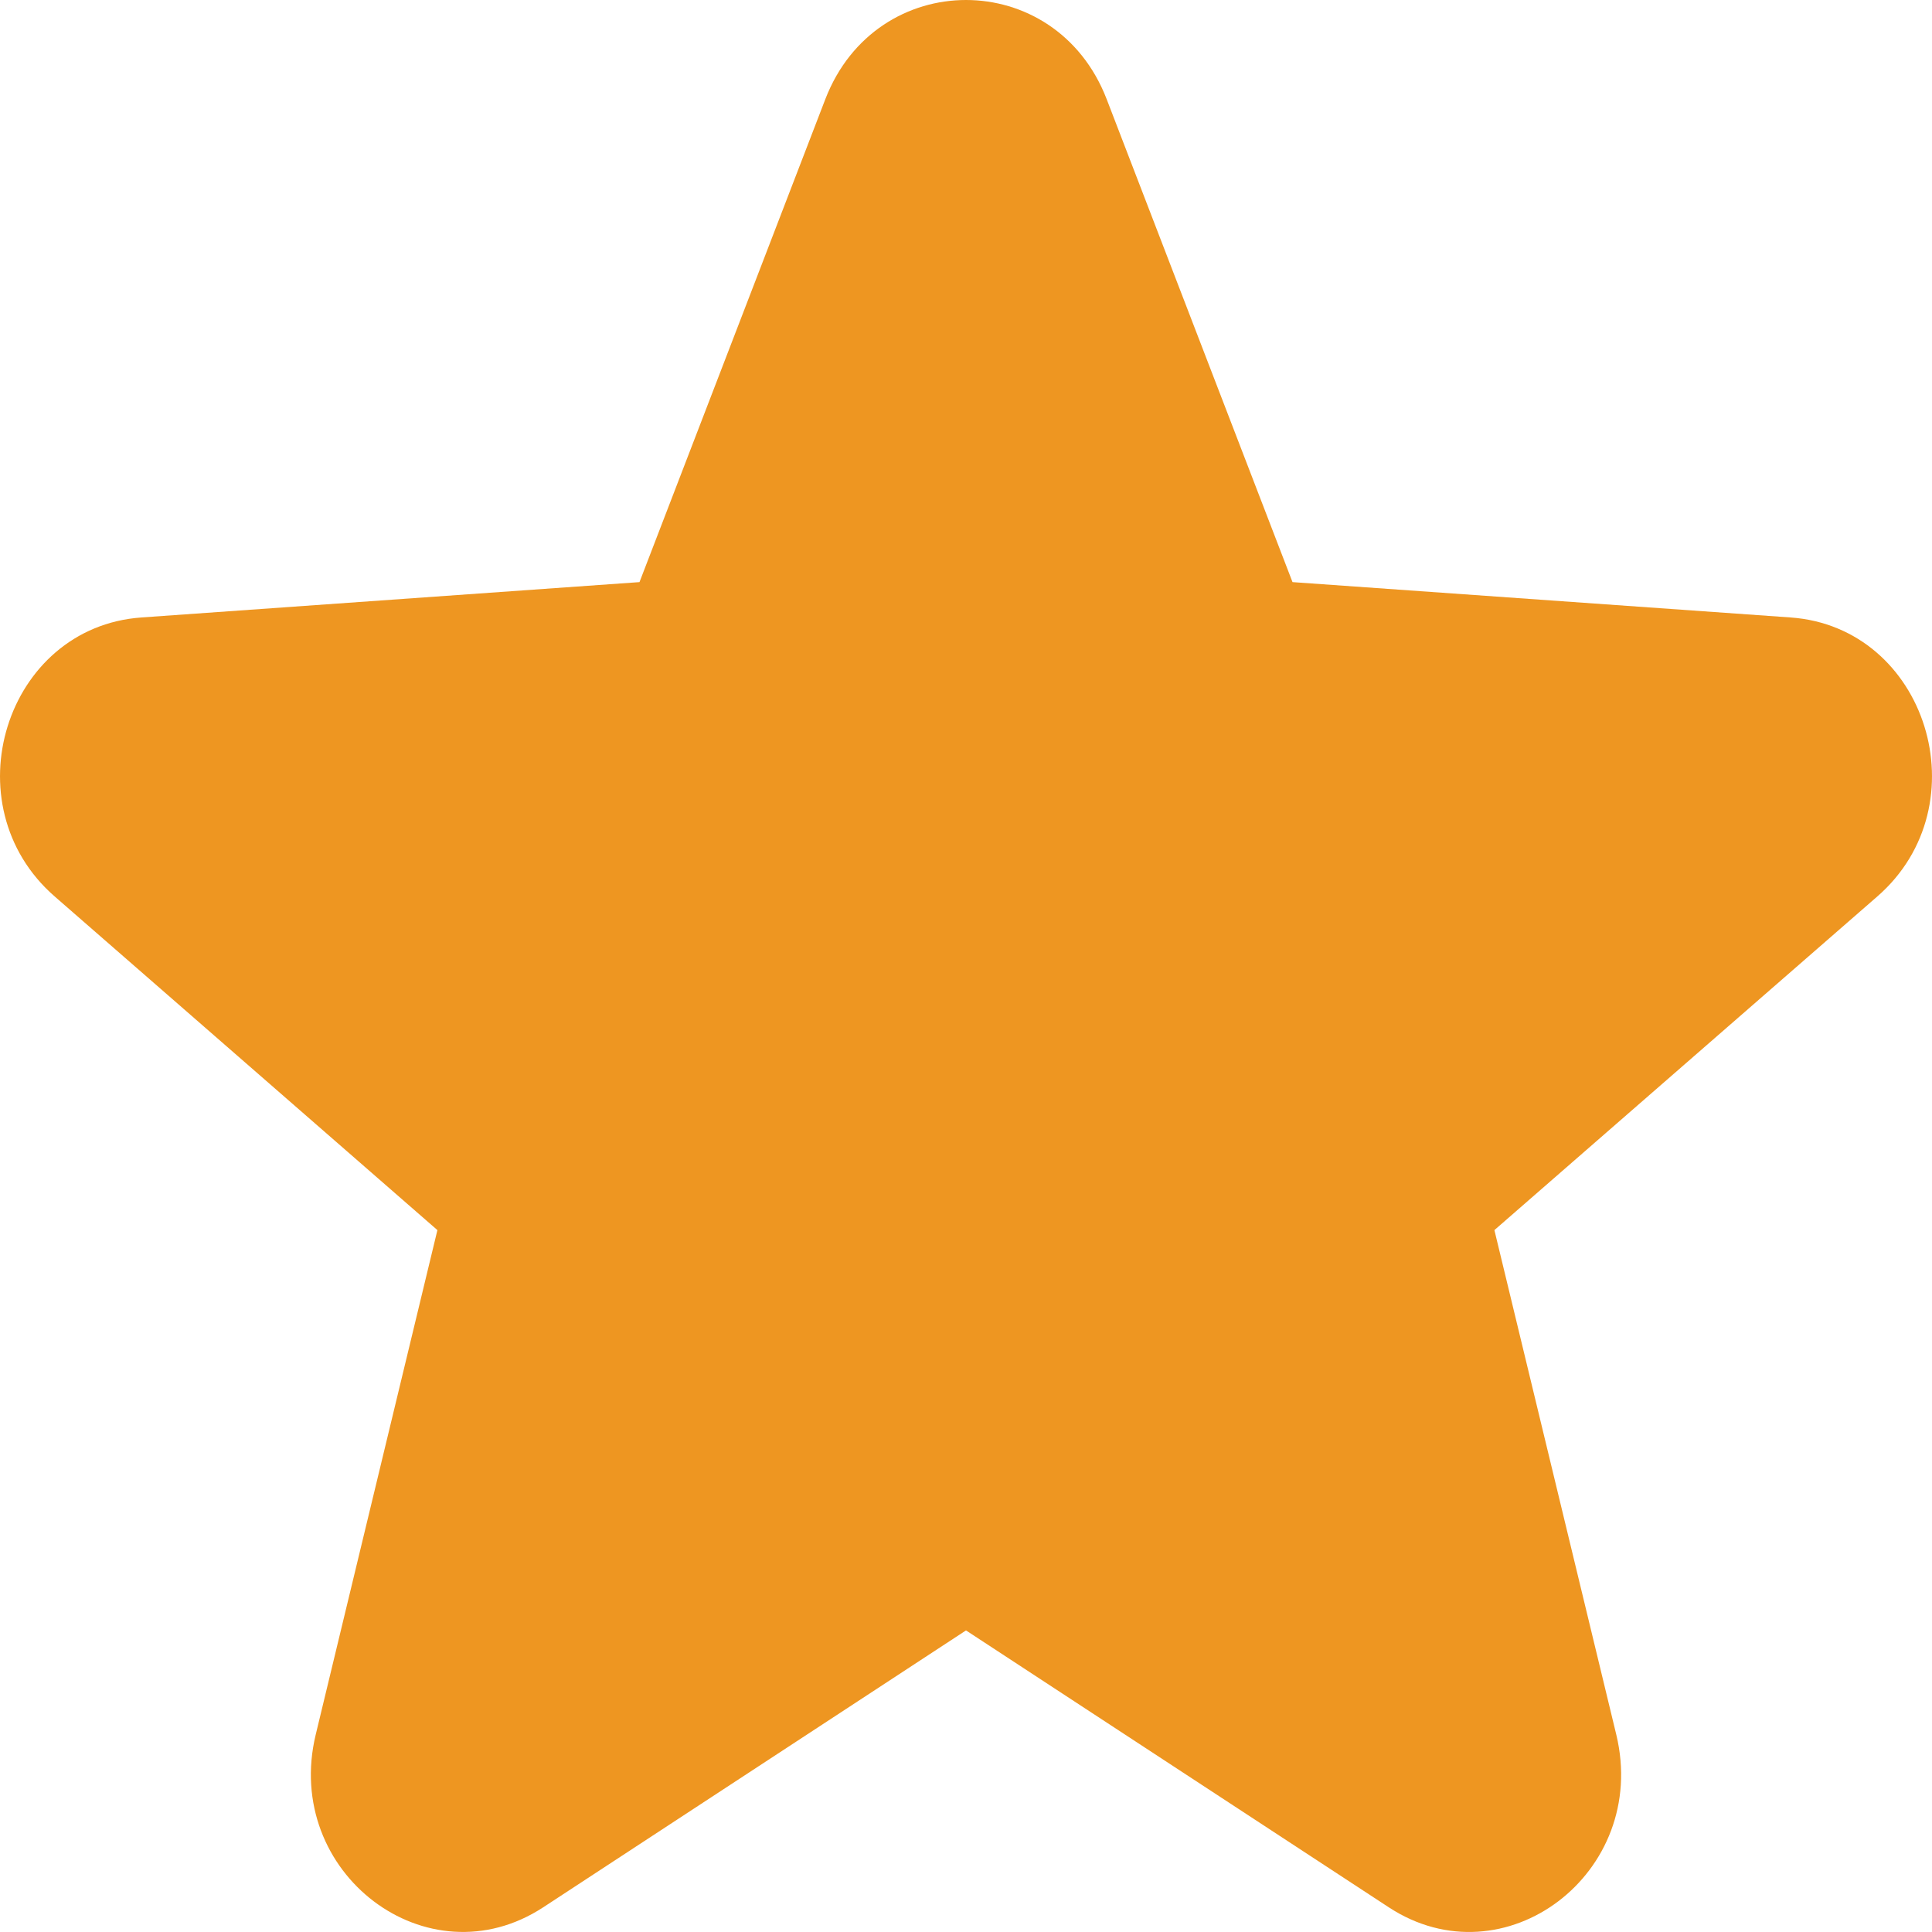<svg width="10" height="10" viewBox="0 0 10 10" fill="none" xmlns="http://www.w3.org/2000/svg">
<path d="M4.272 0.513C4.536 -0.171 5.464 -0.171 5.728 0.513L6.69 3.013L9.268 3.196C9.973 3.246 10.26 4.167 9.717 4.64L7.735 6.367L8.366 8.979C8.538 9.695 7.786 10.264 7.188 9.872L5 8.439L2.812 9.872C2.213 10.264 1.462 9.694 1.634 8.979L2.264 6.367L0.283 4.64C-0.26 4.167 0.027 3.246 0.732 3.196L3.31 3.013L4.272 0.513Z" fill="#EE9621"/>
</svg>

